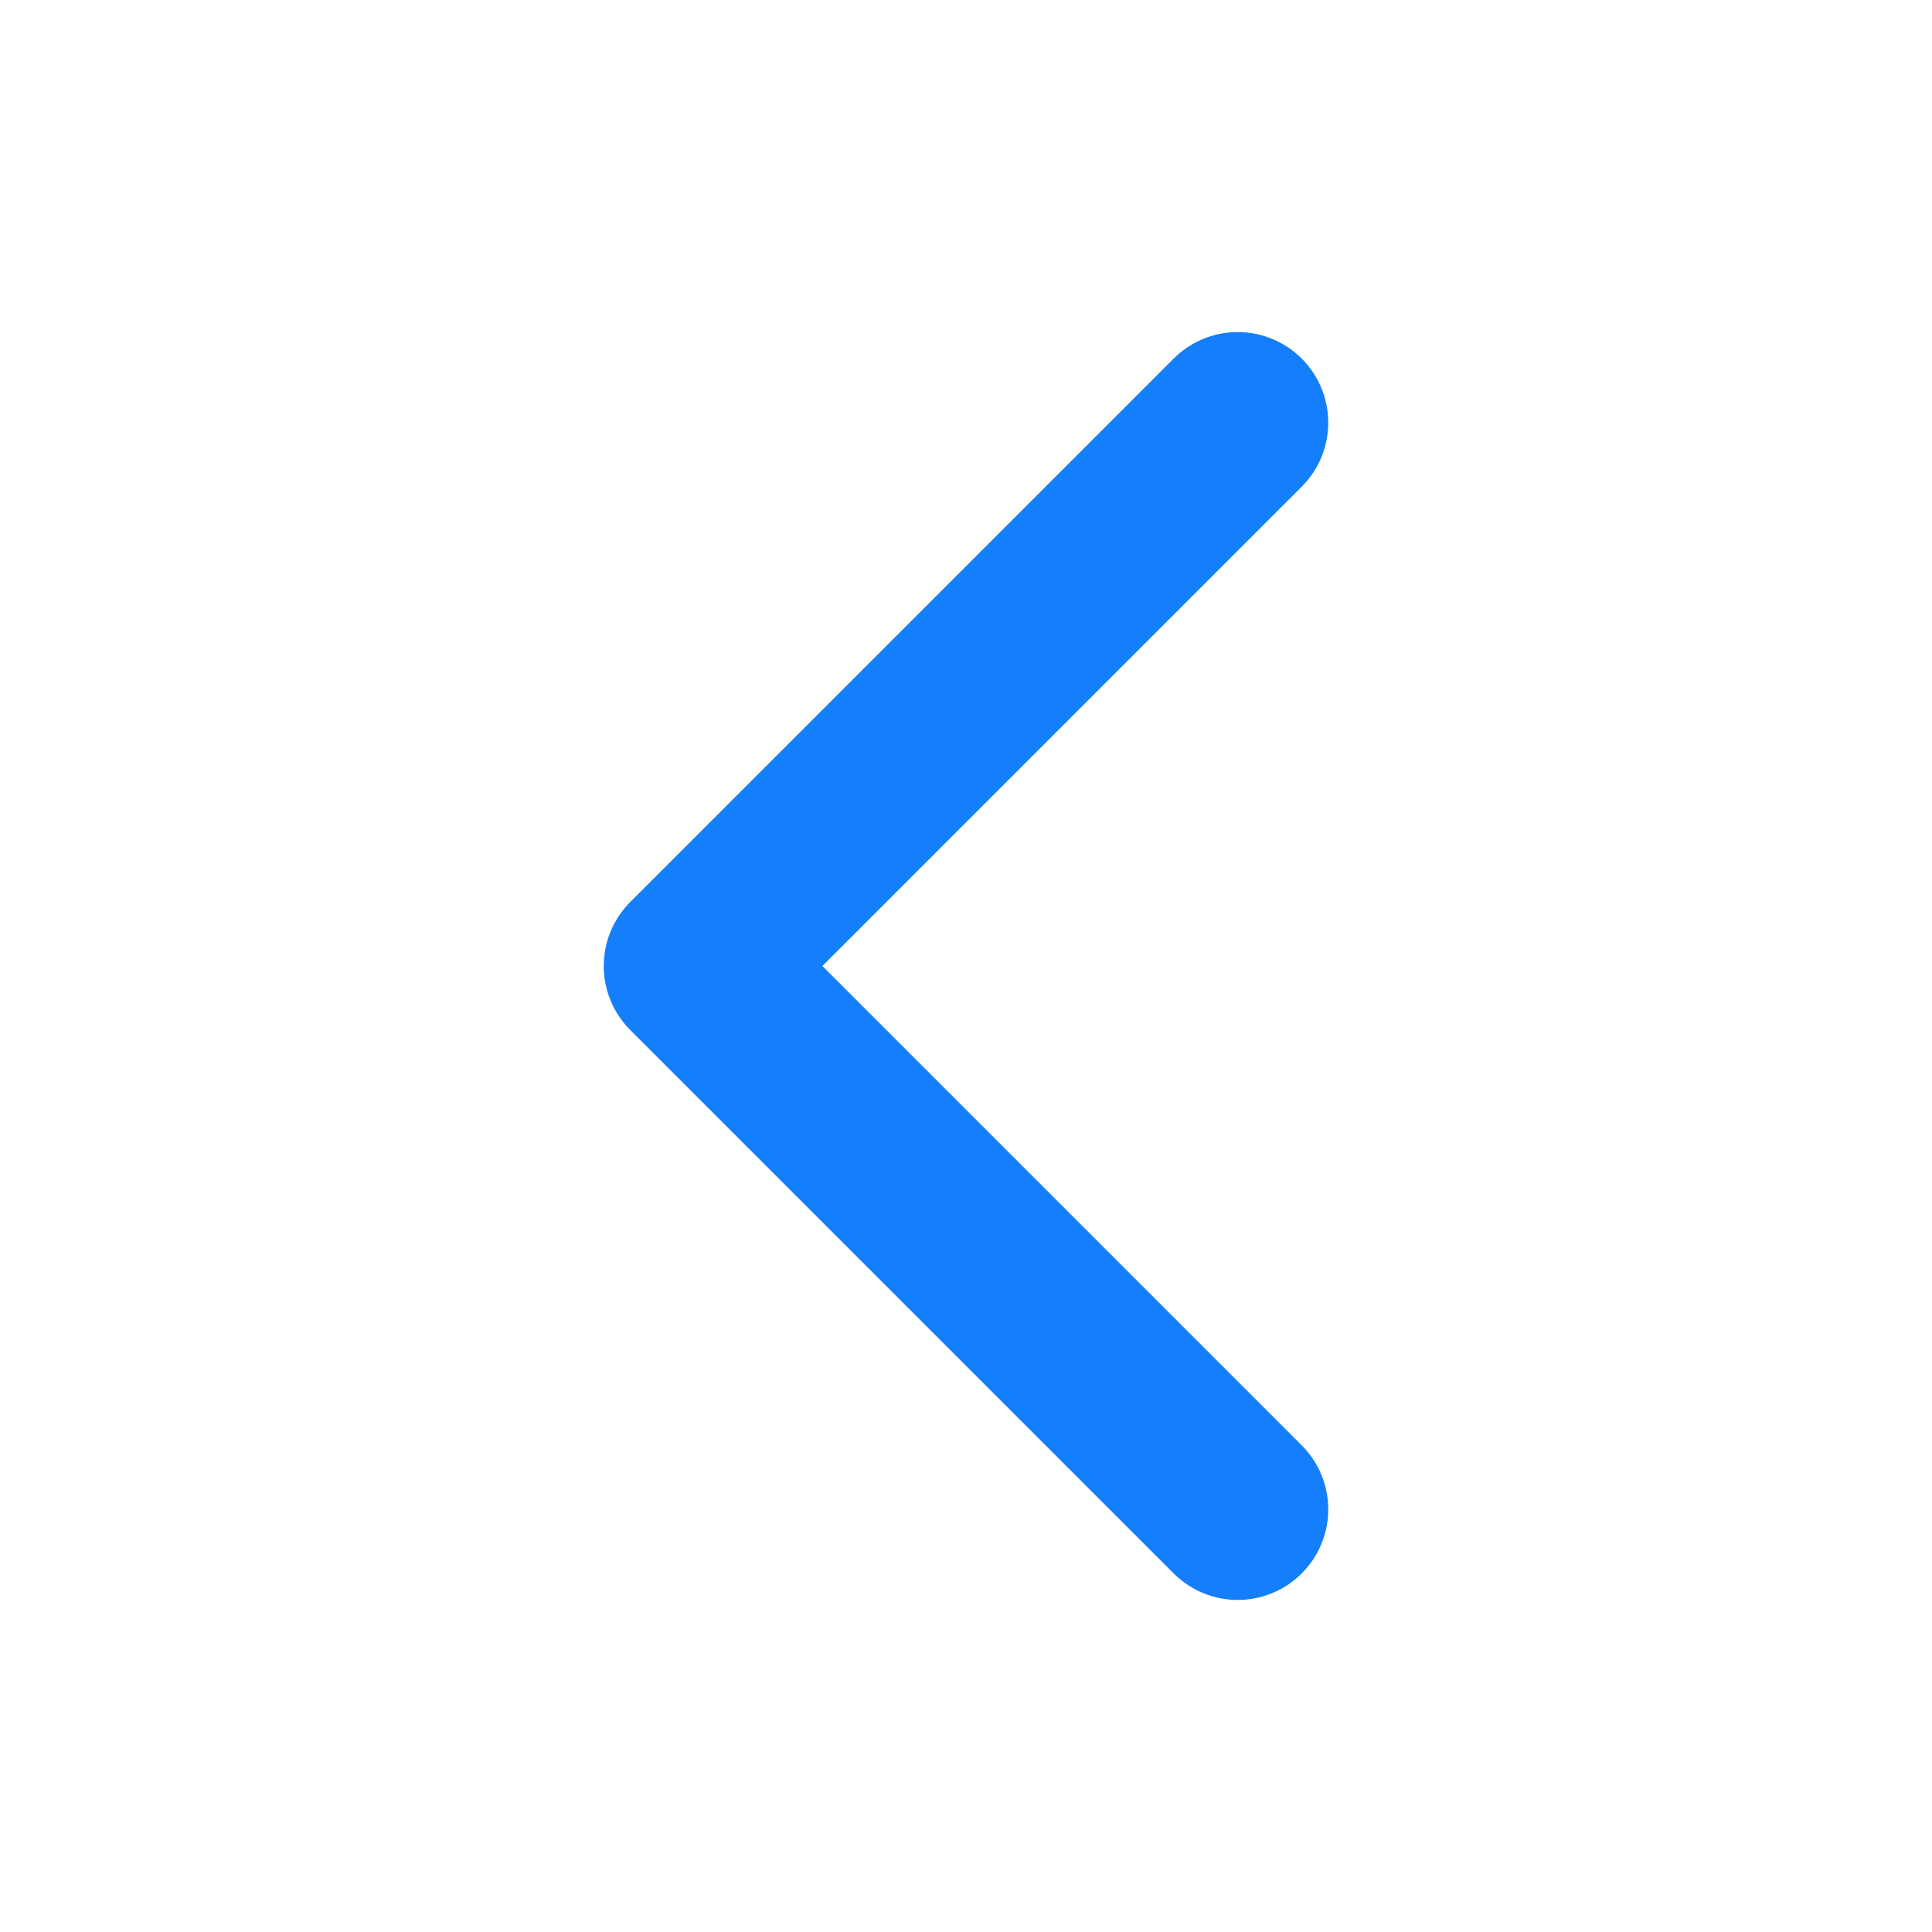 <svg xmlns="http://www.w3.org/2000/svg" width="512" height="512" viewBox="0 0 512 512">
    <title>
        ionicons-v5-a
    </title>
    <polyline points="328 112 184 256 328 400" style="fill:none;stroke:#157EFB;stroke-linecap:round;stroke-linejoin:round;stroke-width:48px"/>
</svg>
